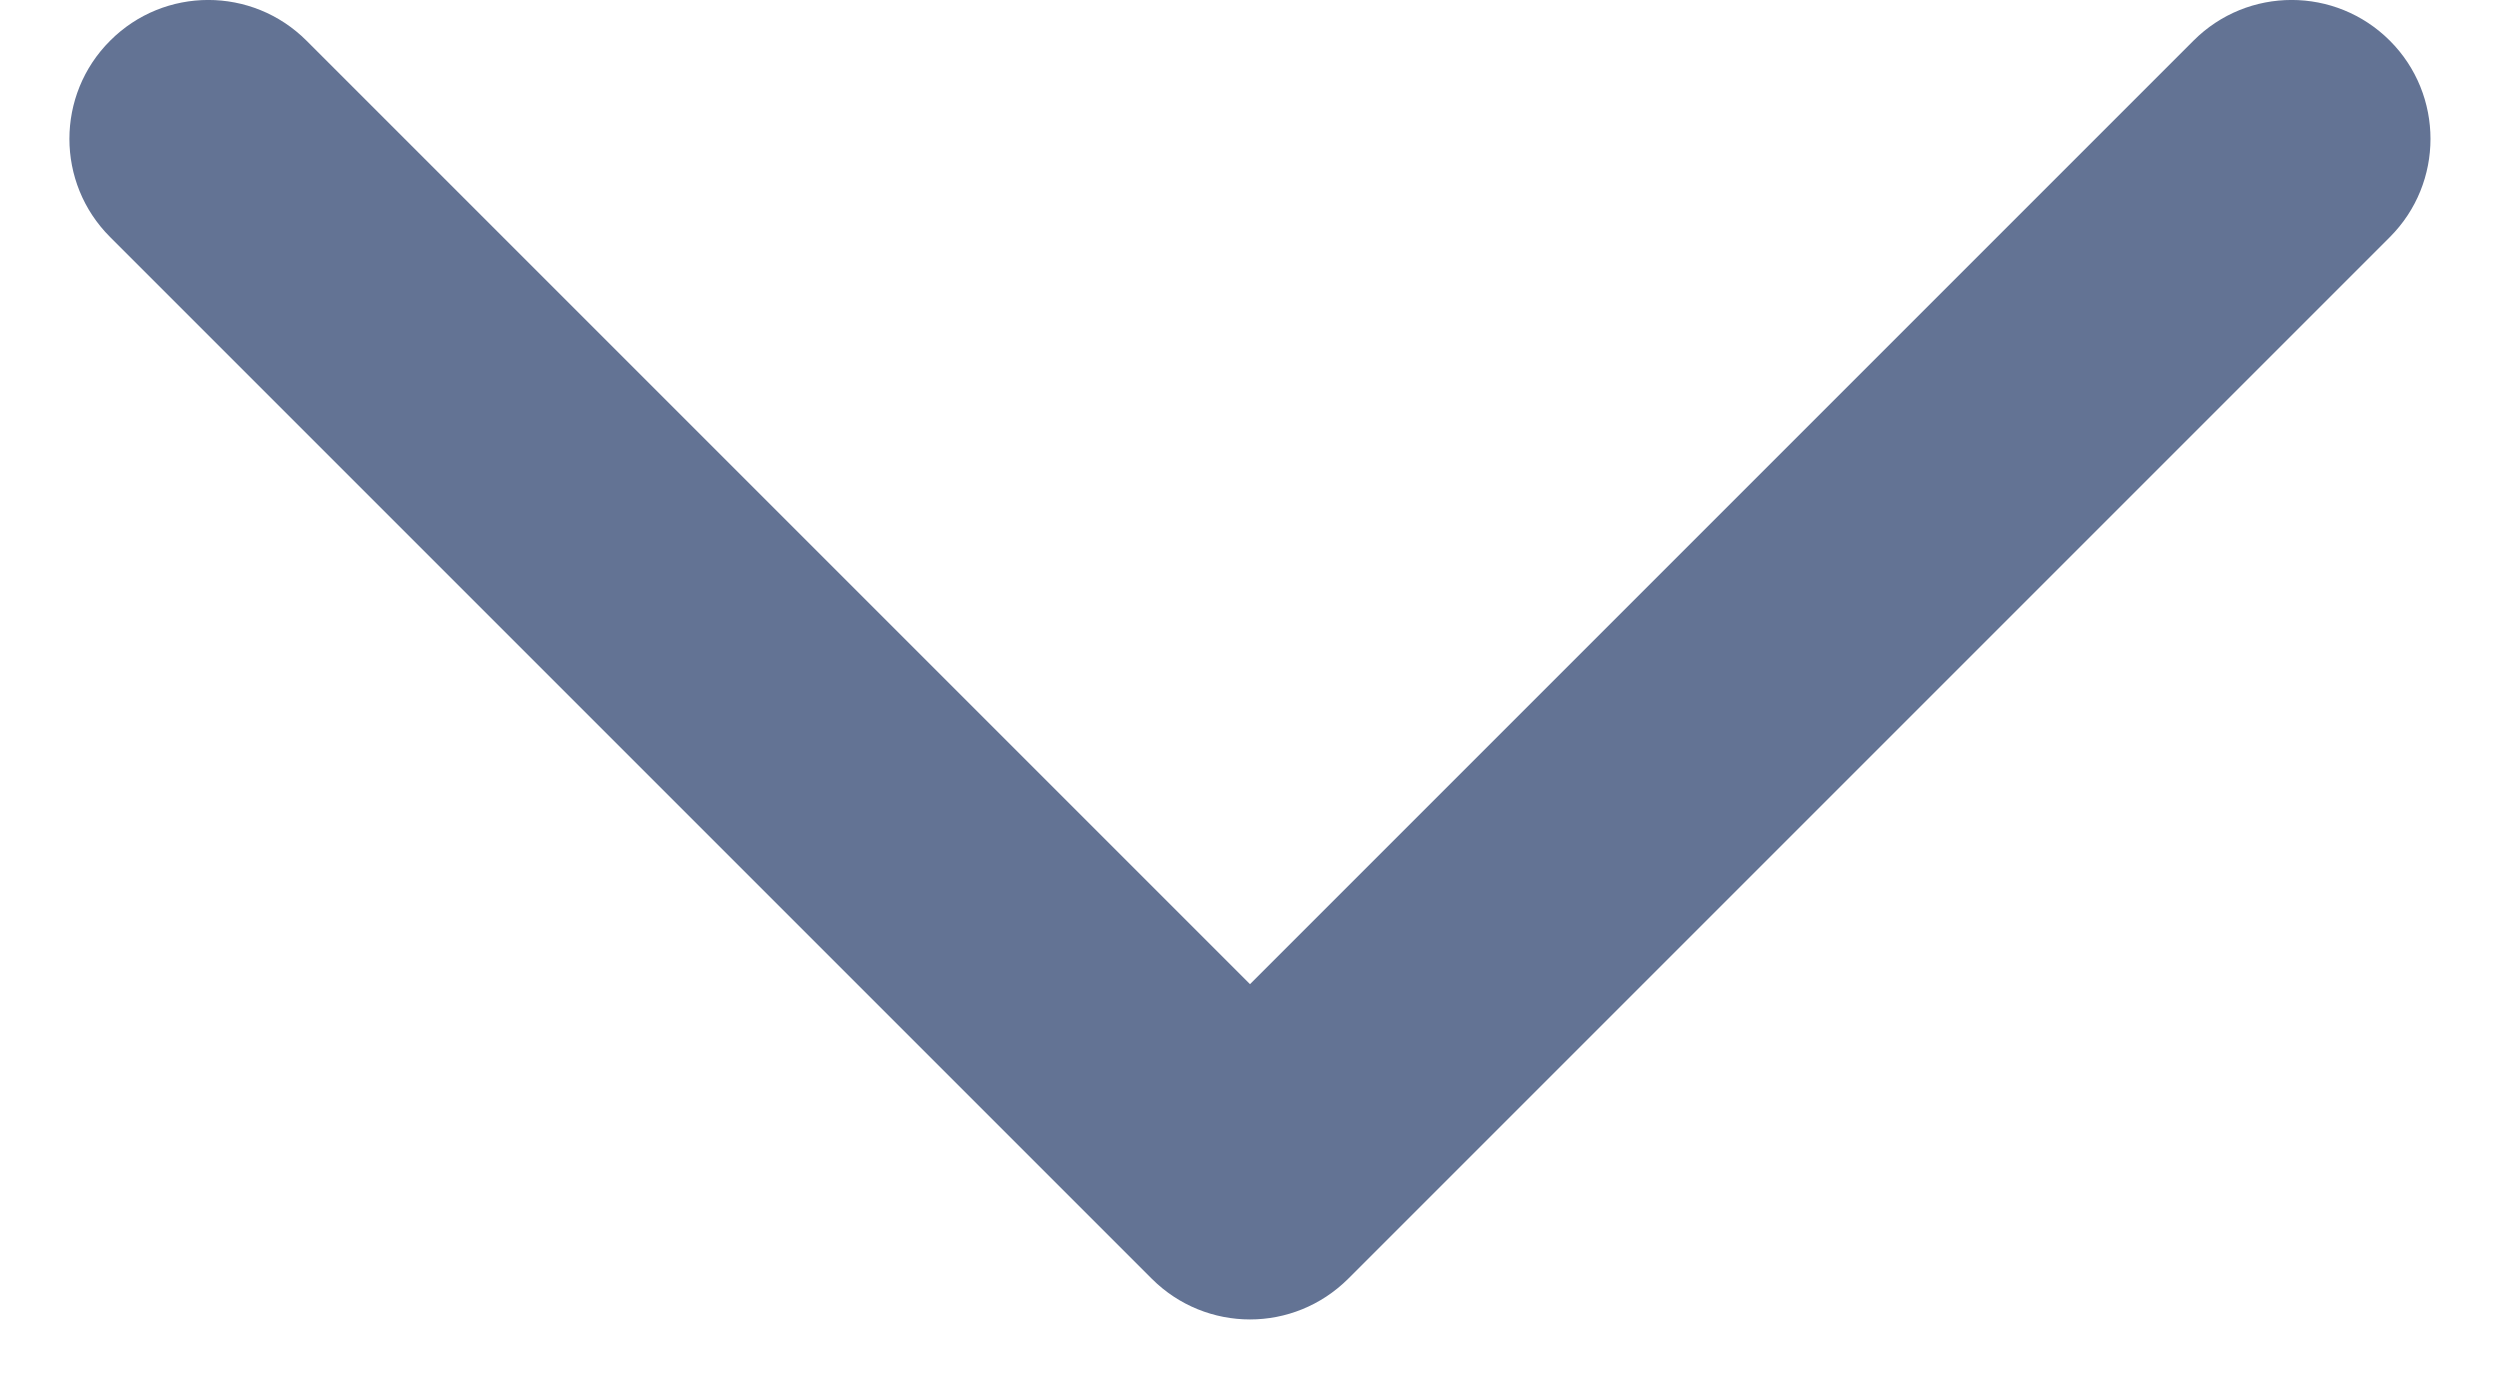 <svg width="18" height="10" viewBox="0 0 18 10" fill="none" xmlns="http://www.w3.org/2000/svg">
<path d="M15.793 0.293L9 7.086L2.207 0.293C1.816 -0.098 1.183 -0.098 0.793 0.293C0.402 0.683 0.402 1.317 0.793 1.707L8.293 9.207C8.488 9.402 8.744 9.5 9 9.5C9.256 9.5 9.511 9.402 9.707 9.207L17.207 1.707C17.597 1.317 17.597 0.683 17.207 0.293C16.816 -0.098 16.183 -0.098 15.793 0.293Z" fill="#637394"/>
</svg>
